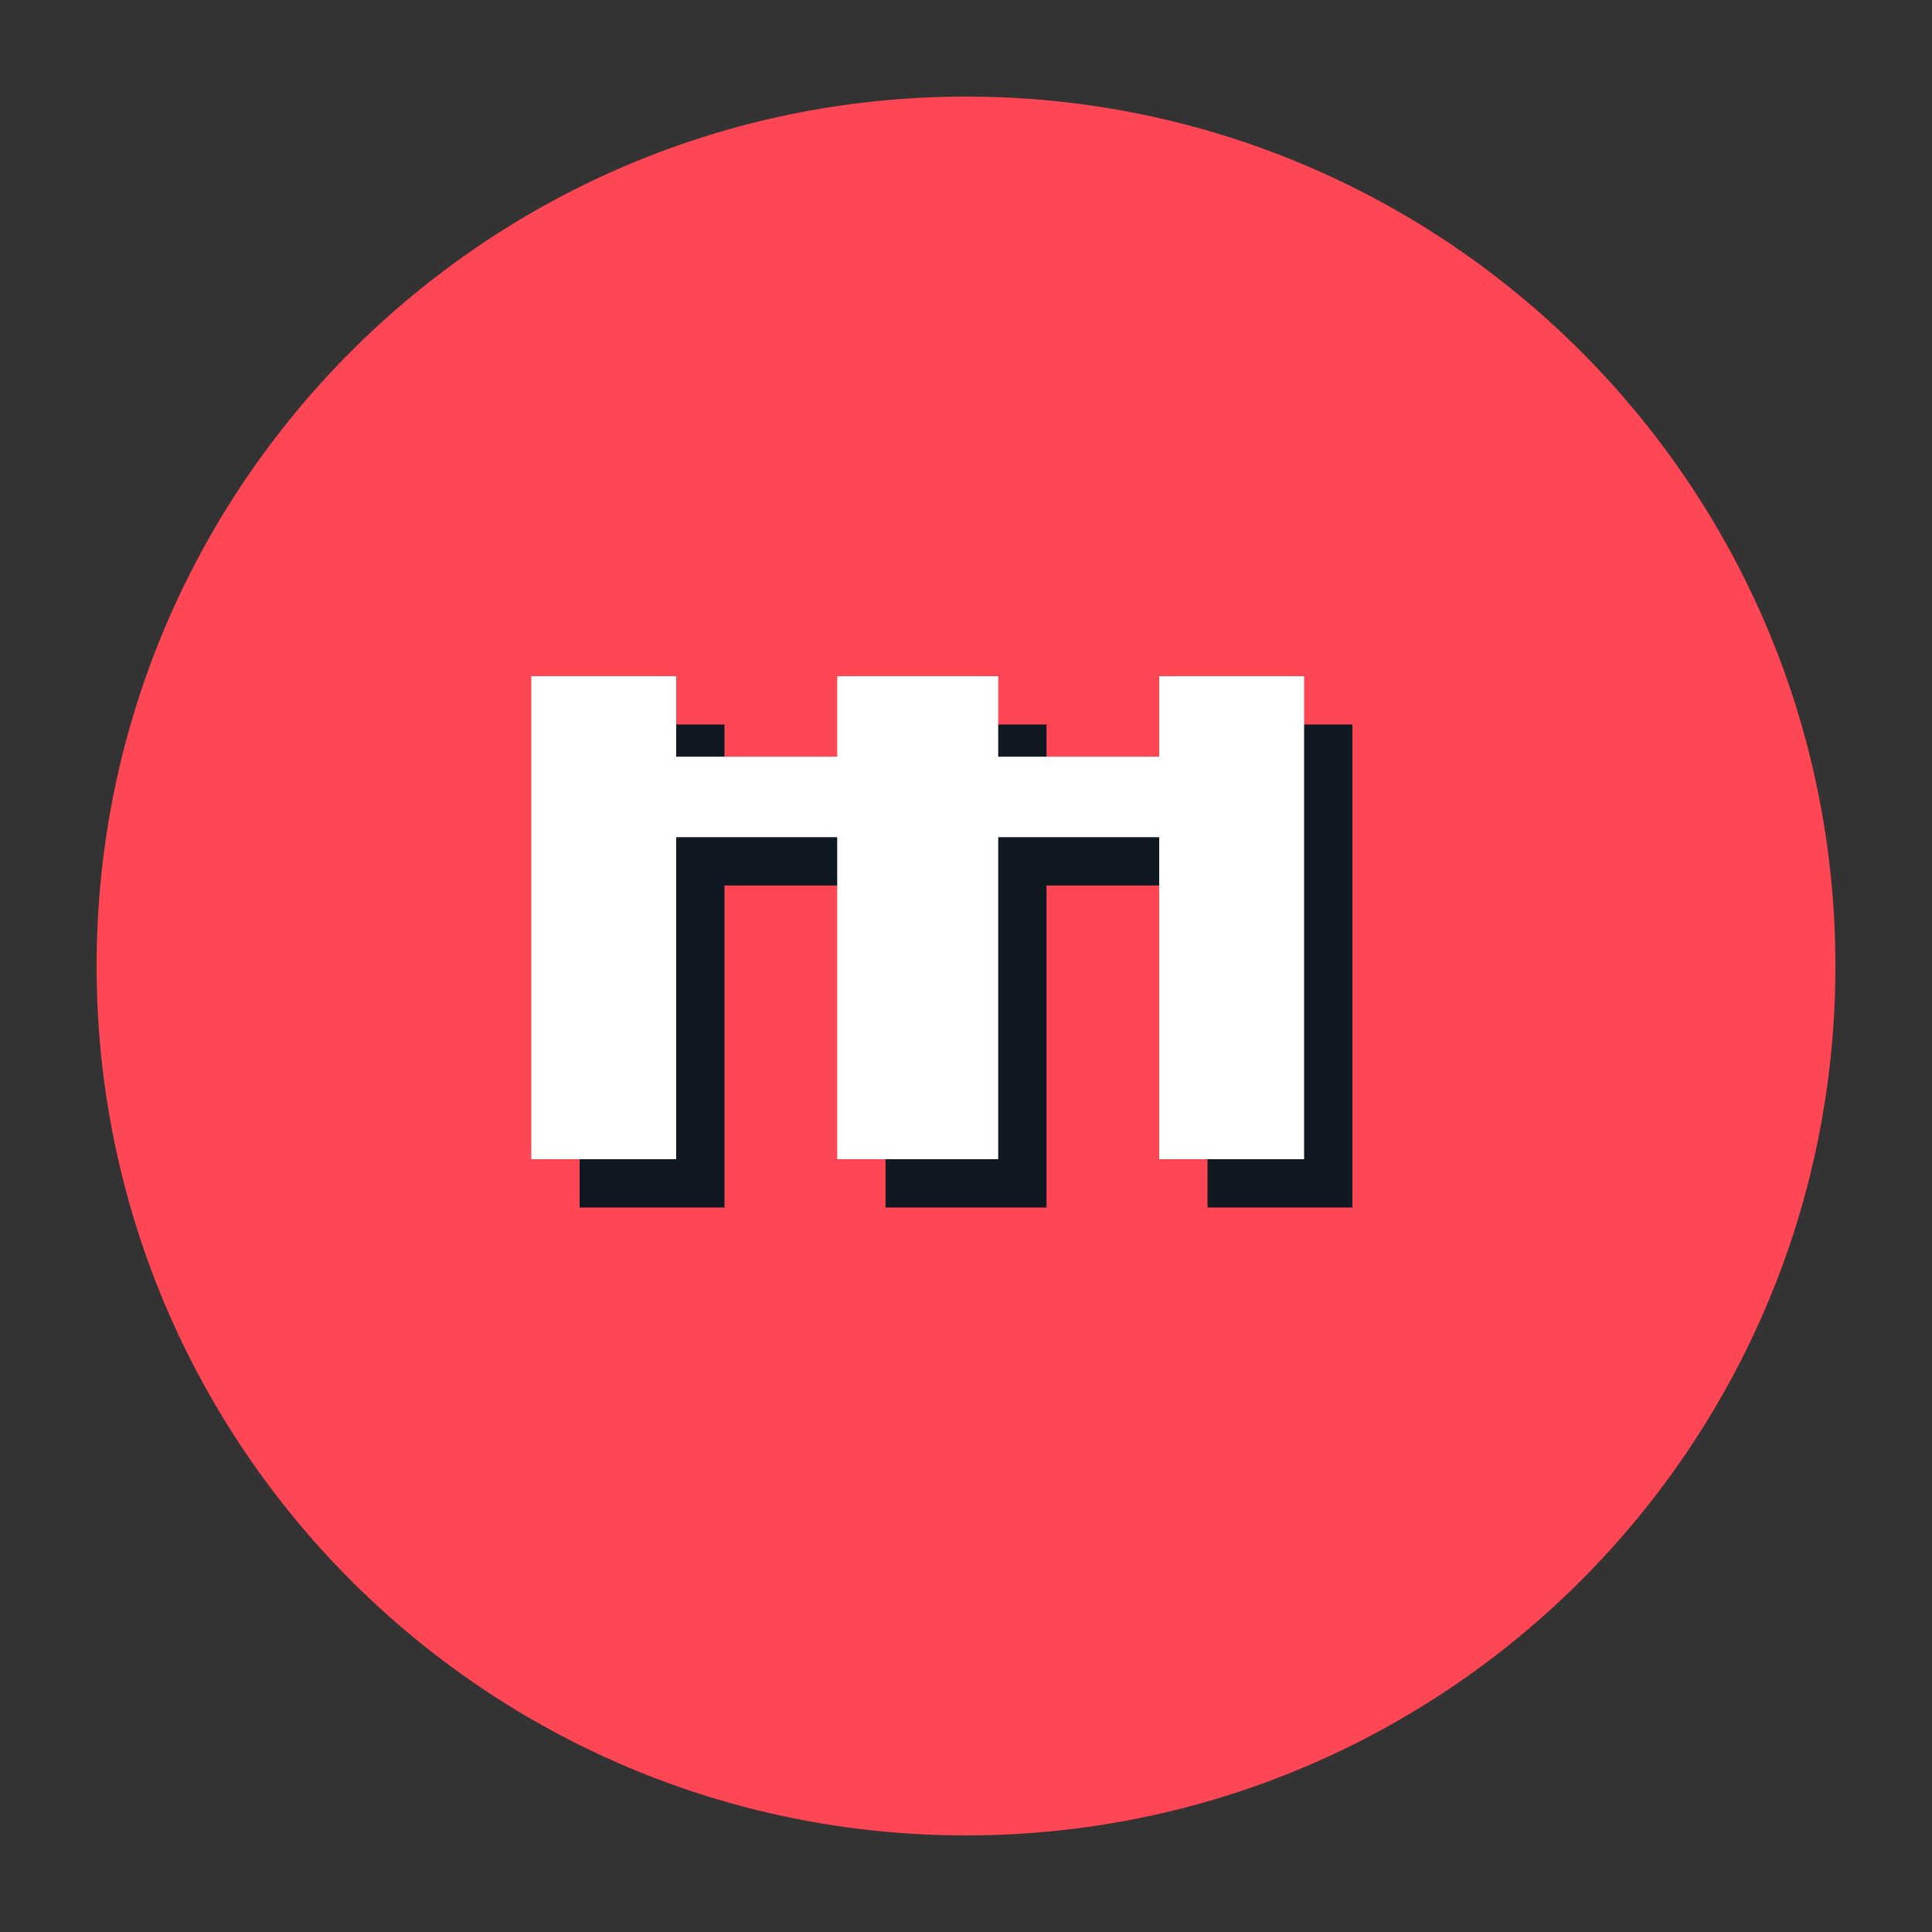 <?xml version="1.0" encoding="UTF-8"?>
<svg xmlns="http://www.w3.org/2000/svg" viewBox="0 0 100 100">
  <rect x="0" y="0" width="100" height="100" fill="#333333" stroke="none"/>
  <title>Valorant Logo</title>
  <path fill="#FF4655" d="M95 50C95 74.853 74.853 95 50 95C25.147 95 5 74.853 5 50C5 25.147 25.147 5 50 5C74.853 5 95 25.147 95 50Z"/>
  <path fill="#101822" d="M70 37.5V62.5H62.5V45.833H54.167V62.5H45.834V45.833H37.5V62.5H30V37.5H37.5V41.667H45.834V37.5H54.167V41.667H62.5V37.5H70Z"/>
  <path fill="white" d="M67.5 35V60H60V43.333H51.667V60H43.334V43.333H35V60H27.5V35H35V39.167H43.334V35H51.667V39.167H60V35H67.5Z"/>
</svg>
